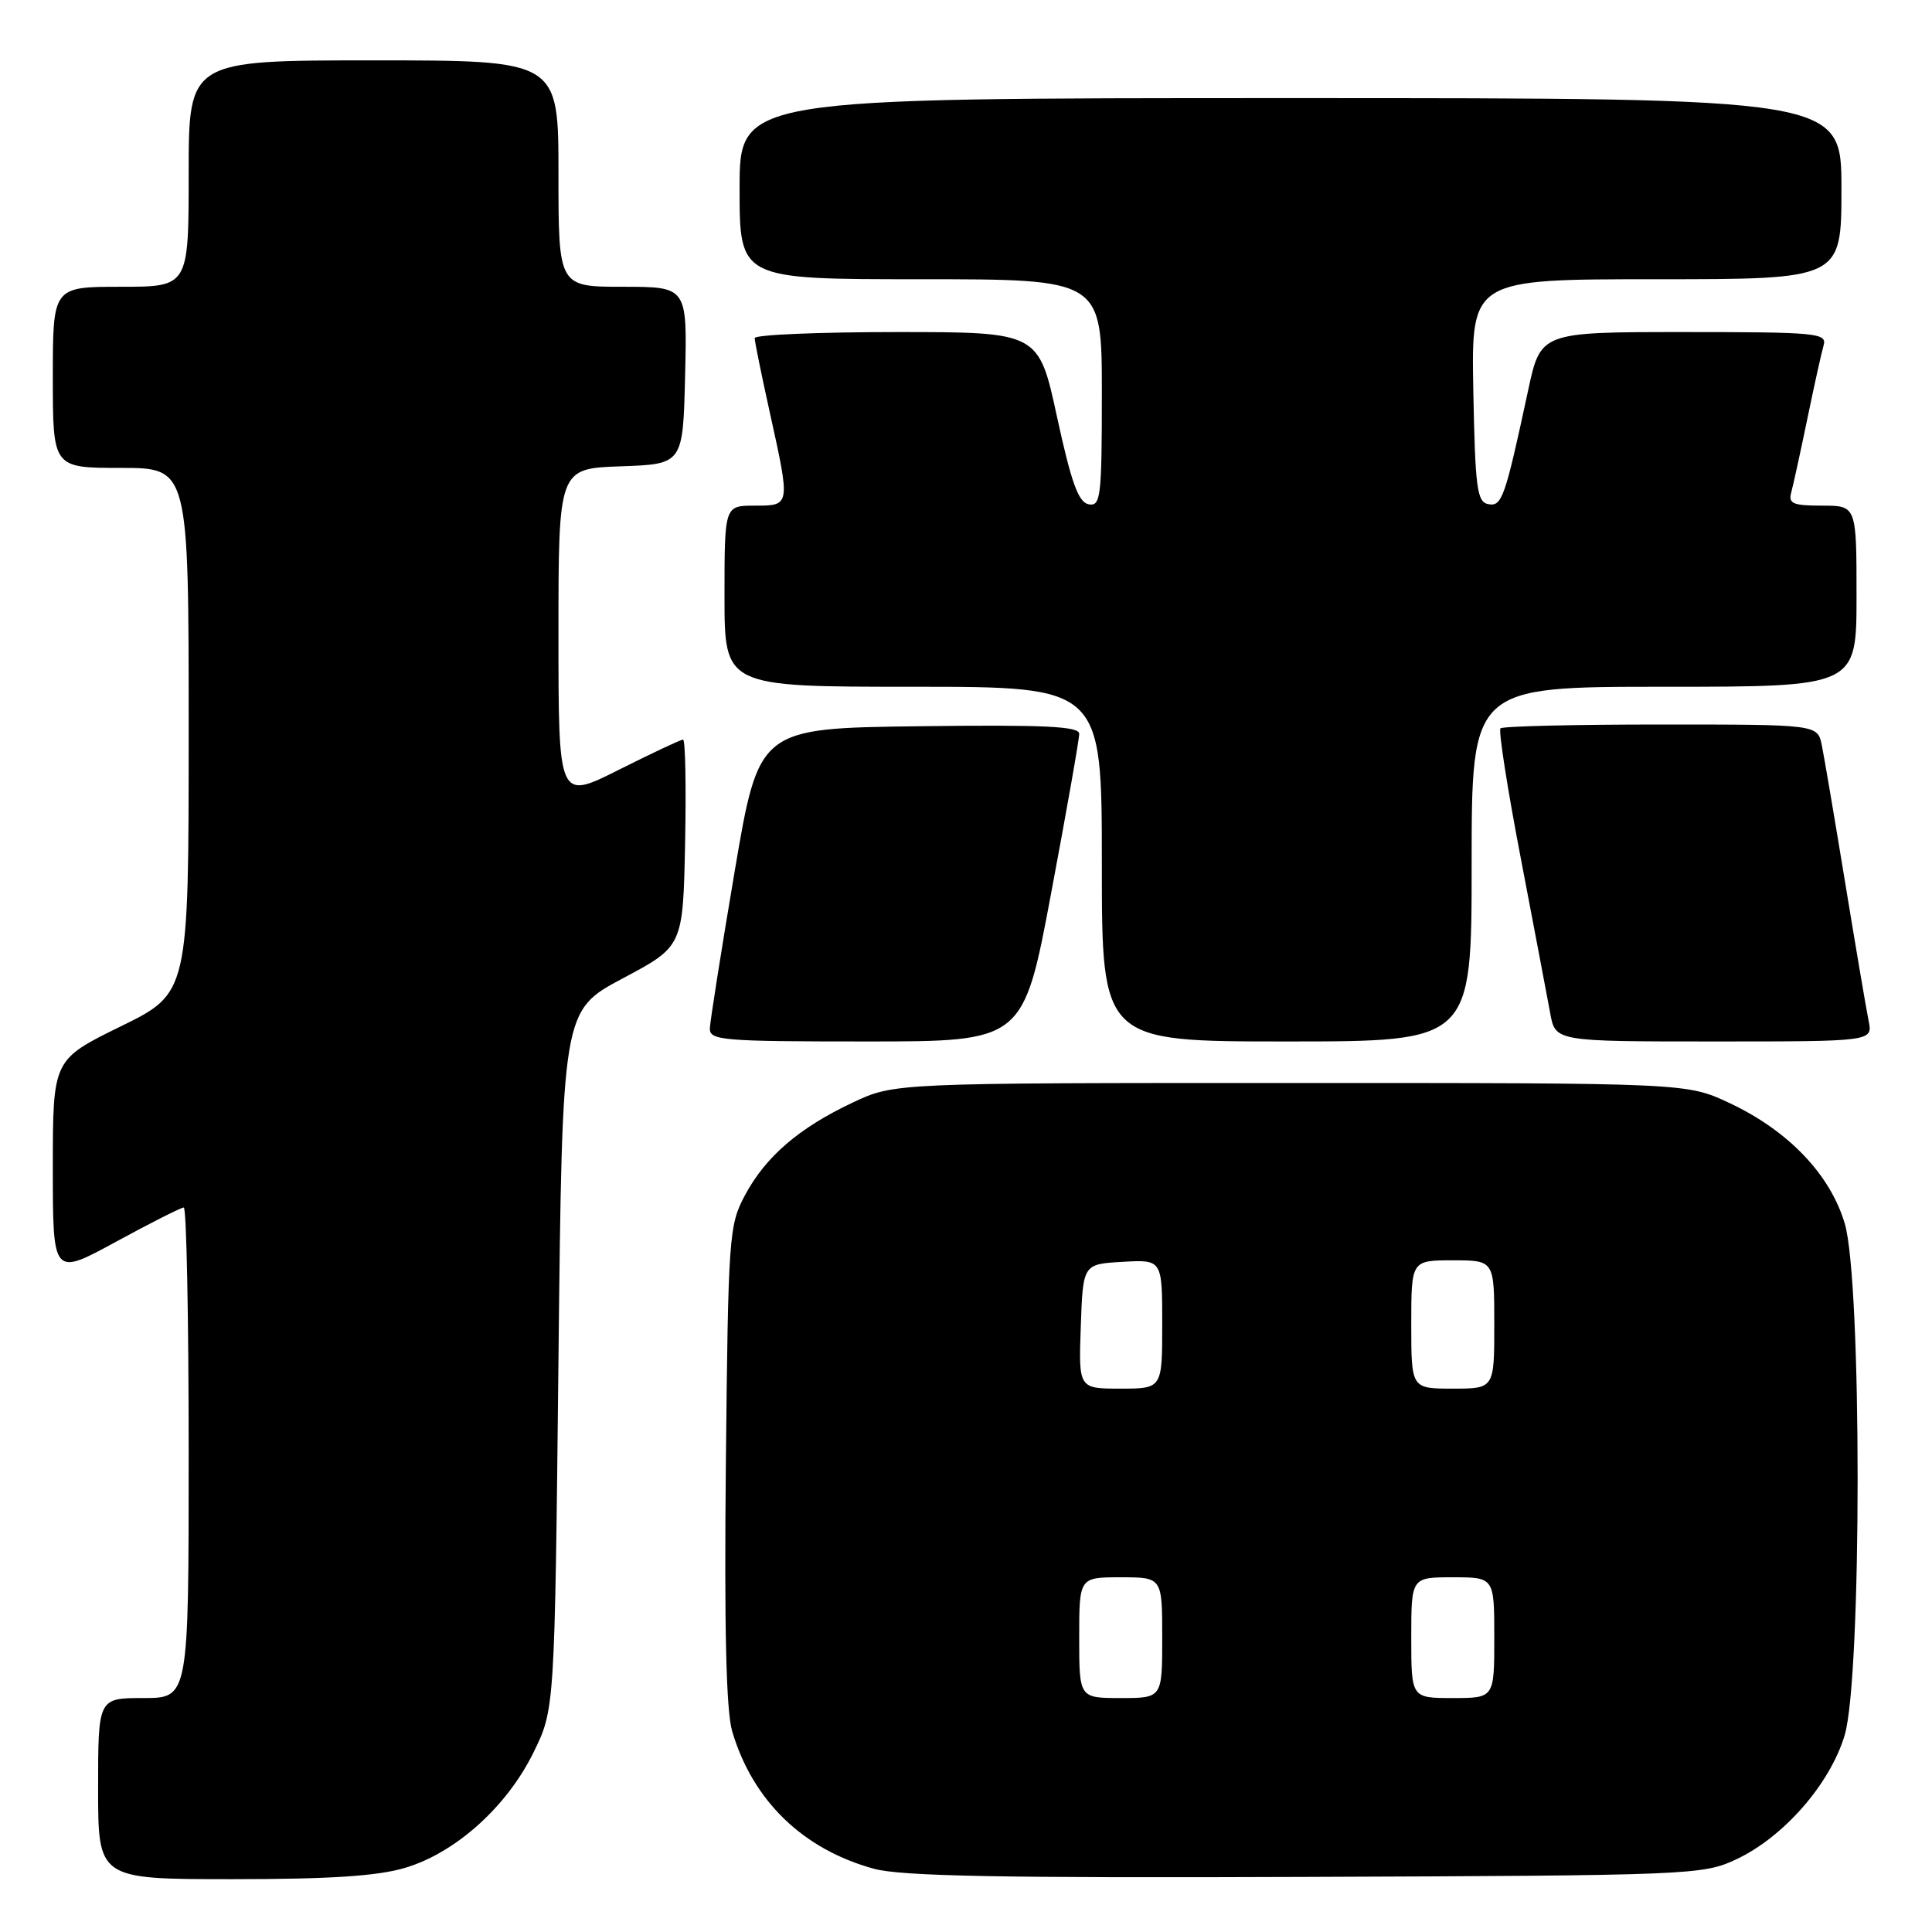 <?xml version="1.0" encoding="UTF-8" standalone="no"?>
<!DOCTYPE svg PUBLIC "-//W3C//DTD SVG 1.1//EN" "http://www.w3.org/Graphics/SVG/1.1/DTD/svg11.dtd" >
<svg xmlns="http://www.w3.org/2000/svg" xmlns:xlink="http://www.w3.org/1999/xlink" version="1.1" viewBox="0 0 256 256">
 <g >
 <path fill="currentColor"
d=" M 53.67 247.50 C 60.35 245.52 67.17 239.40 70.69 232.21 C 73.50 226.50 73.50 226.50 74.00 180.21 C 74.50 133.91 74.50 133.91 82.50 129.65 C 90.50 125.40 90.50 125.40 90.78 111.70 C 90.93 104.16 90.81 98.00 90.51 98.00 C 90.20 98.00 86.37 99.81 81.98 102.01 C 74.00 106.02 74.00 106.02 74.00 84.05 C 74.00 62.08 74.00 62.08 82.25 61.79 C 90.50 61.50 90.50 61.50 90.78 49.75 C 91.06 38.00 91.06 38.00 82.53 38.00 C 74.00 38.00 74.00 38.00 74.00 23.00 C 74.00 8.00 74.00 8.00 49.50 8.00 C 25.00 8.00 25.00 8.00 25.00 23.00 C 25.00 38.00 25.00 38.00 16.00 38.00 C 7.00 38.00 7.00 38.00 7.00 50.00 C 7.00 62.00 7.00 62.00 16.00 62.00 C 25.00 62.00 25.00 62.00 25.00 96.79 C 25.00 131.59 25.00 131.59 16.00 136.00 C 7.00 140.41 7.00 140.41 7.00 154.76 C 7.00 169.10 7.00 169.10 15.35 164.55 C 19.94 162.05 23.99 160.00 24.35 160.00 C 24.71 160.00 25.00 174.62 25.00 192.50 C 25.00 225.00 25.00 225.00 19.00 225.00 C 13.00 225.00 13.00 225.00 13.00 237.00 C 13.00 249.00 13.00 249.00 30.82 249.00 C 43.72 249.00 50.03 248.59 53.67 247.50 Z  M 230.00 246.40 C 236.31 243.47 242.51 236.38 244.43 229.91 C 246.71 222.24 246.72 169.79 244.44 162.13 C 242.51 155.61 236.95 149.81 229.15 146.15 C 223.50 143.50 223.50 143.50 171.00 143.50 C 118.50 143.50 118.50 143.50 113.00 146.09 C 105.87 149.45 101.45 153.25 98.71 158.38 C 96.59 162.34 96.49 163.75 96.18 194.00 C 95.96 215.78 96.22 226.71 97.02 229.41 C 99.73 238.59 106.39 245.05 115.80 247.62 C 119.40 248.61 132.80 248.86 173.00 248.70 C 223.97 248.51 225.63 248.44 230.00 246.40 Z  M 139.30 118.25 C 141.34 107.39 143.01 97.93 143.00 97.23 C 143.00 96.24 138.41 96.02 121.78 96.23 C 100.56 96.50 100.56 96.50 97.34 115.50 C 95.57 125.95 94.10 135.29 94.06 136.25 C 94.00 137.86 95.63 138.00 114.80 138.00 C 135.60 138.00 135.60 138.00 139.30 118.25 Z  M 195.00 114.50 C 195.00 91.00 195.00 91.00 220.50 91.00 C 246.00 91.00 246.00 91.00 246.00 79.00 C 246.00 67.00 246.00 67.00 241.43 67.00 C 237.57 67.00 236.94 66.73 237.35 65.25 C 237.61 64.29 238.57 59.90 239.48 55.50 C 240.39 51.10 241.36 46.71 241.64 45.75 C 242.10 44.13 240.75 44.00 223.14 44.00 C 204.14 44.00 204.14 44.00 202.48 51.75 C 199.41 66.03 199.02 67.15 197.19 66.80 C 195.71 66.51 195.47 64.66 195.22 51.74 C 194.95 37.00 194.95 37.00 219.47 37.00 C 244.00 37.00 244.00 37.00 244.00 25.00 C 244.00 13.00 244.00 13.00 171.00 13.00 C 98.00 13.00 98.00 13.00 98.00 25.00 C 98.00 37.00 98.00 37.00 122.00 37.00 C 146.00 37.00 146.00 37.00 146.00 52.07 C 146.00 65.89 145.85 67.12 144.25 66.82 C 142.89 66.56 141.96 63.97 140.06 55.24 C 137.63 44.00 137.63 44.00 118.81 44.00 C 108.47 44.00 100.00 44.36 100.00 44.80 C 100.00 45.24 100.89 49.63 101.98 54.55 C 104.75 67.08 104.76 67.00 100.00 67.00 C 96.00 67.00 96.00 67.00 96.00 79.00 C 96.00 91.00 96.00 91.00 121.00 91.00 C 146.00 91.00 146.00 91.00 146.00 114.50 C 146.00 138.00 146.00 138.00 170.50 138.00 C 195.00 138.00 195.00 138.00 195.00 114.50 Z  M 247.60 135.25 C 247.29 133.74 245.90 125.53 244.50 117.00 C 243.10 108.47 241.71 100.26 241.40 98.75 C 240.84 96.00 240.84 96.00 220.09 96.00 C 208.67 96.00 199.10 96.23 198.82 96.51 C 198.54 96.80 199.75 104.56 201.52 113.76 C 203.28 122.97 205.03 132.19 205.41 134.25 C 206.09 138.00 206.09 138.00 227.12 138.00 C 248.16 138.00 248.16 138.00 247.60 135.25 Z  M 143.00 217.00 C 143.00 209.00 143.00 209.00 148.50 209.00 C 154.00 209.00 154.00 209.00 154.00 217.00 C 154.00 225.00 154.00 225.00 148.50 225.00 C 143.00 225.00 143.00 225.00 143.00 217.00 Z  M 187.00 217.00 C 187.00 209.00 187.00 209.00 192.50 209.00 C 198.00 209.00 198.00 209.00 198.00 217.00 C 198.00 225.00 198.00 225.00 192.50 225.00 C 187.00 225.00 187.00 225.00 187.00 217.00 Z  M 143.21 175.75 C 143.50 167.50 143.50 167.50 148.75 167.20 C 154.00 166.90 154.00 166.90 154.00 175.45 C 154.00 184.00 154.00 184.00 148.46 184.00 C 142.92 184.00 142.92 184.00 143.21 175.75 Z  M 187.00 175.50 C 187.00 167.00 187.00 167.00 192.50 167.00 C 198.00 167.00 198.00 167.00 198.00 175.50 C 198.00 184.00 198.00 184.00 192.50 184.00 C 187.00 184.00 187.00 184.00 187.00 175.50 Z "/>
</g>
</svg>